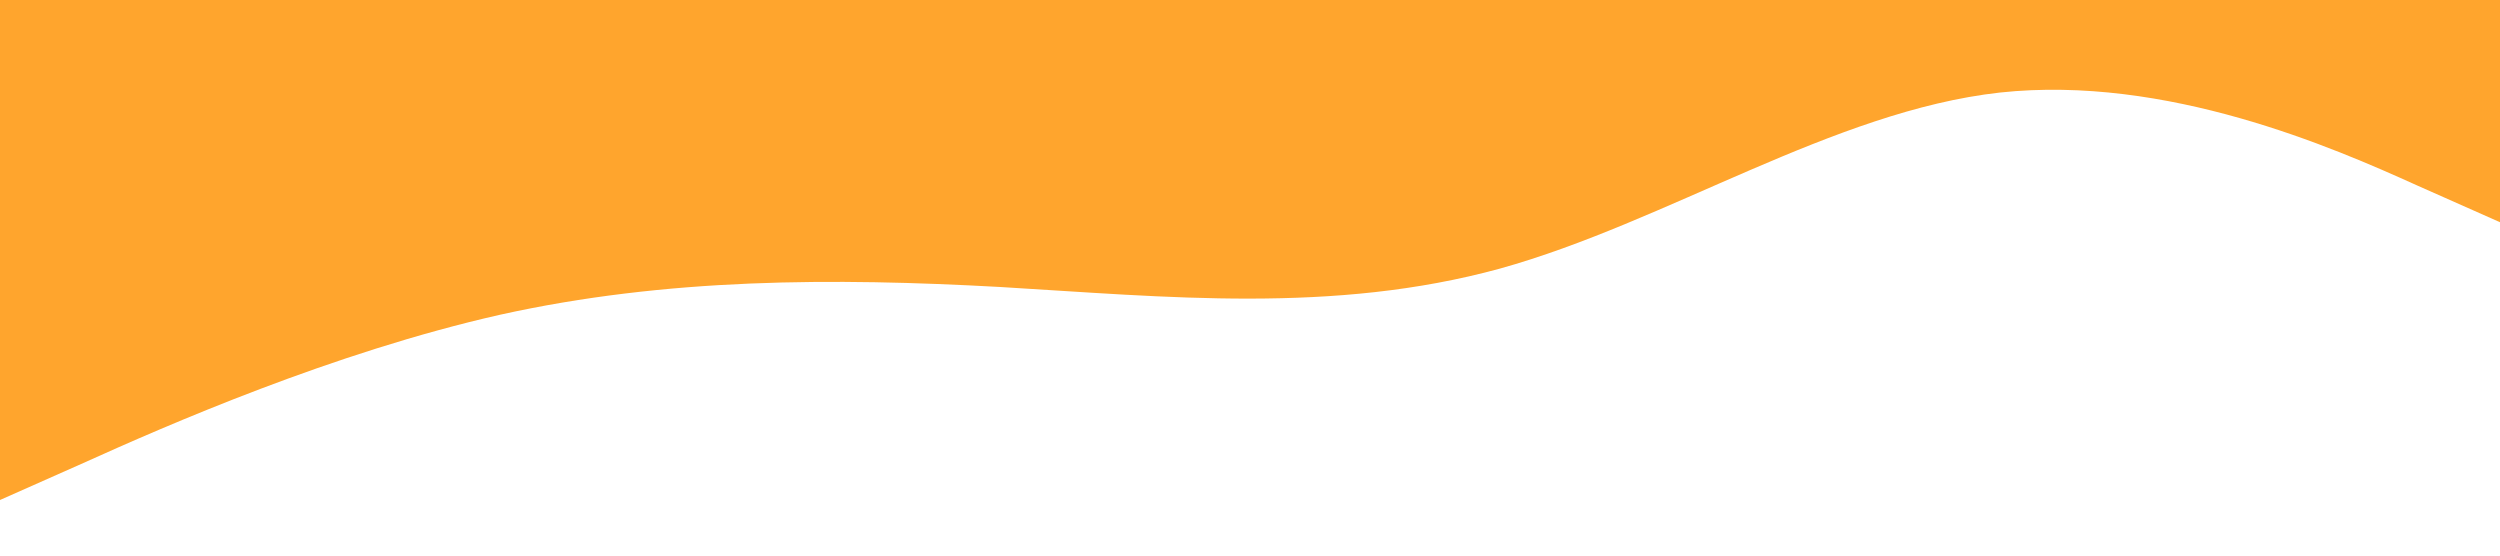 <?xml version="1.0" standalone="no"?><svg xmlns="http://www.w3.org/2000/svg" viewBox="0 0 1440 320"><path fill="#ffa52d" fill-opacity="1" d="M0,288L48,266.7C96,245,192,203,288,181.3C384,160,480,160,576,165.3C672,171,768,181,864,154.7C960,128,1056,64,1152,53.3C1248,43,1344,85,1392,106.7L1440,128L1440,0L1392,0C1344,0,1248,0,1152,0C1056,0,960,0,864,0C768,0,672,0,576,0C480,0,384,0,288,0C192,0,96,0,48,0L0,0Z"></path></svg>